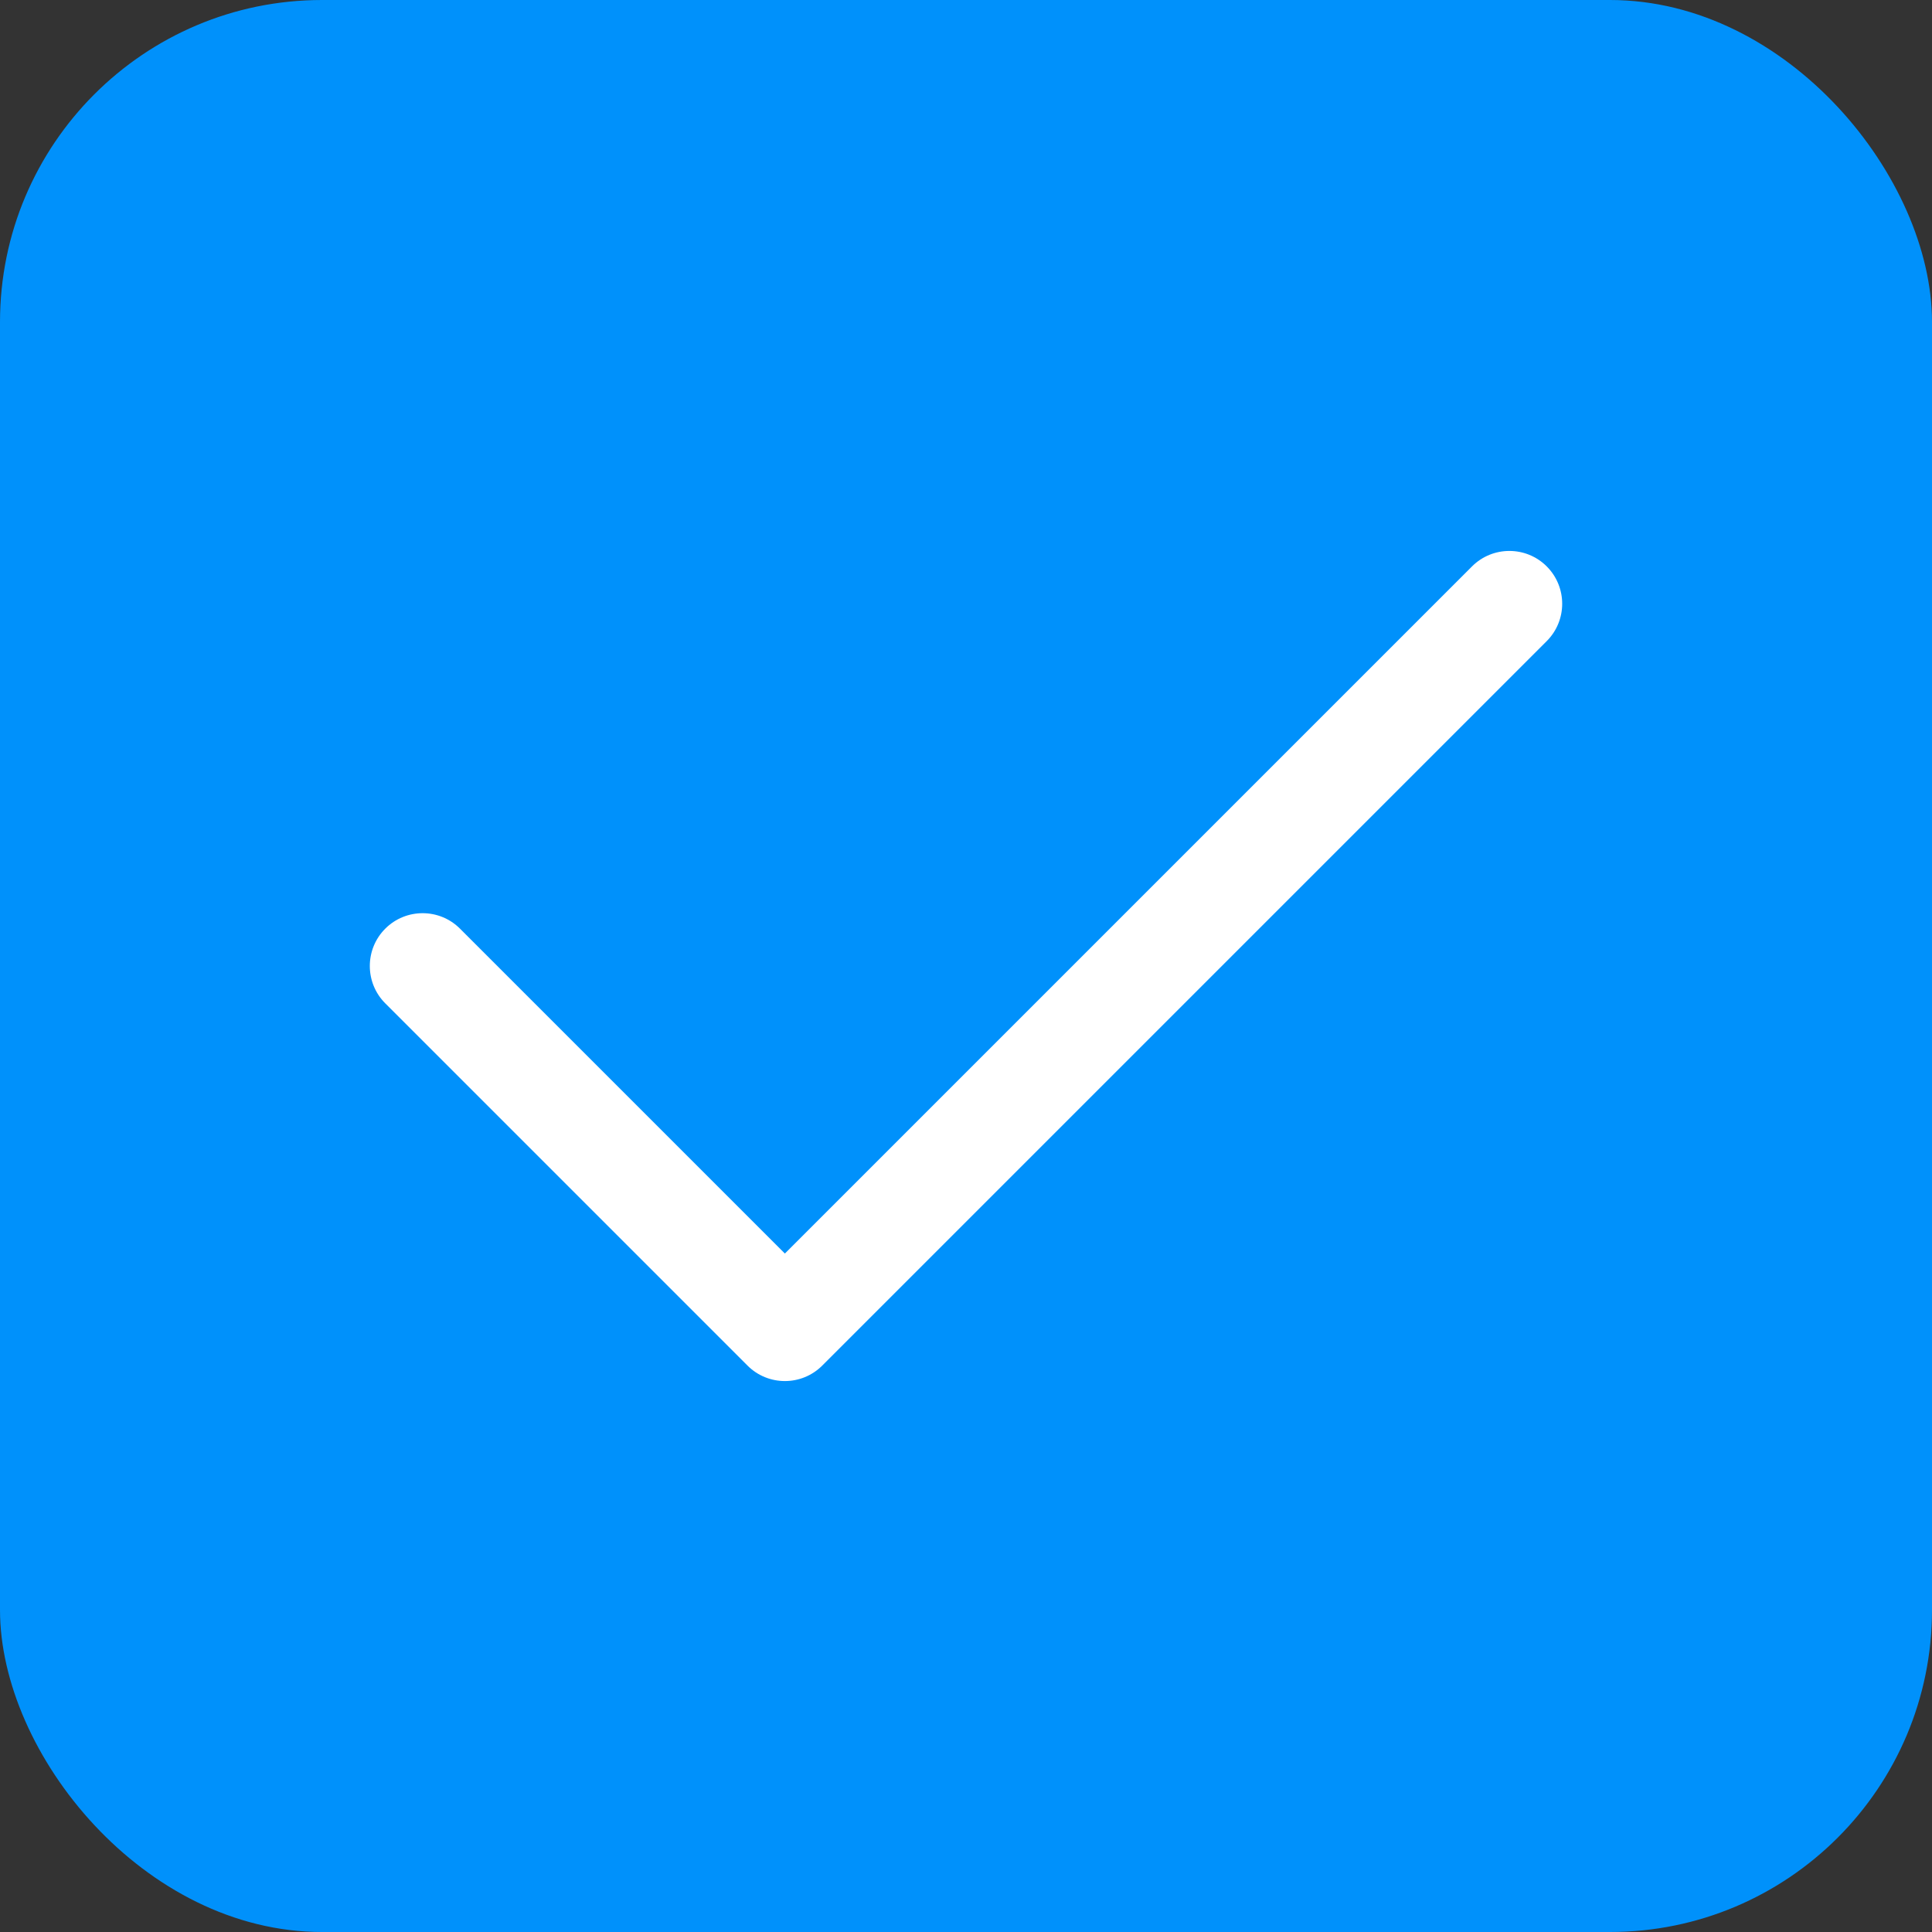 <?xml version="1.0" encoding="UTF-8"?>
<svg width="24px" height="24px" viewBox="0 0 24 24" version="1.1" xmlns="http://www.w3.org/2000/svg" xmlns:xlink="http://www.w3.org/1999/xlink">
    <rect x="0" y="0" width="24" height="24" fill="#333333" stroke="none"/>
    <!-- Generator: Sketch 57.1 (83088) - https://sketch.com -->
    <title>Elements/Forms/Checkbox/Core/option unchecked</title>
    <desc>Created with Sketch.</desc>
    <g id="Page-1" stroke="none" stroke-width="1" fill="none" fill-rule="evenodd">
        <g id="2_signin_2" transform="translate(-40, -185)" fill-rule="nonzero">
            <g id="Elements/Forms/Checkbox/Core/option-checked" transform="translate(40, 185)">
                <rect id="Rectangle-2-Copy" fill="#0091FB" x="0" y="0" width="24" height="24" rx="4"></rect>
                <g id="Basics/Iconography/New/done" transform="translate(3, 3)" fill="#FFFFFF">
                    <path d="M2.714,8.536 C2.458,8.28 2.042,8.28 1.786,8.536 C1.53,8.792 1.53,9.208 1.786,9.464 L6.286,13.964 C6.542,14.22 6.958,14.22 7.214,13.964 L16.214,4.964 C16.47,4.708 16.47,4.292 16.214,4.036 C15.958,3.78 15.542,3.78 15.286,4.036 L6.75,12.572 L2.714,8.536 Z" id="Path-6"></path>
                </g>
            </g>
        </g>
    </g>
</svg>